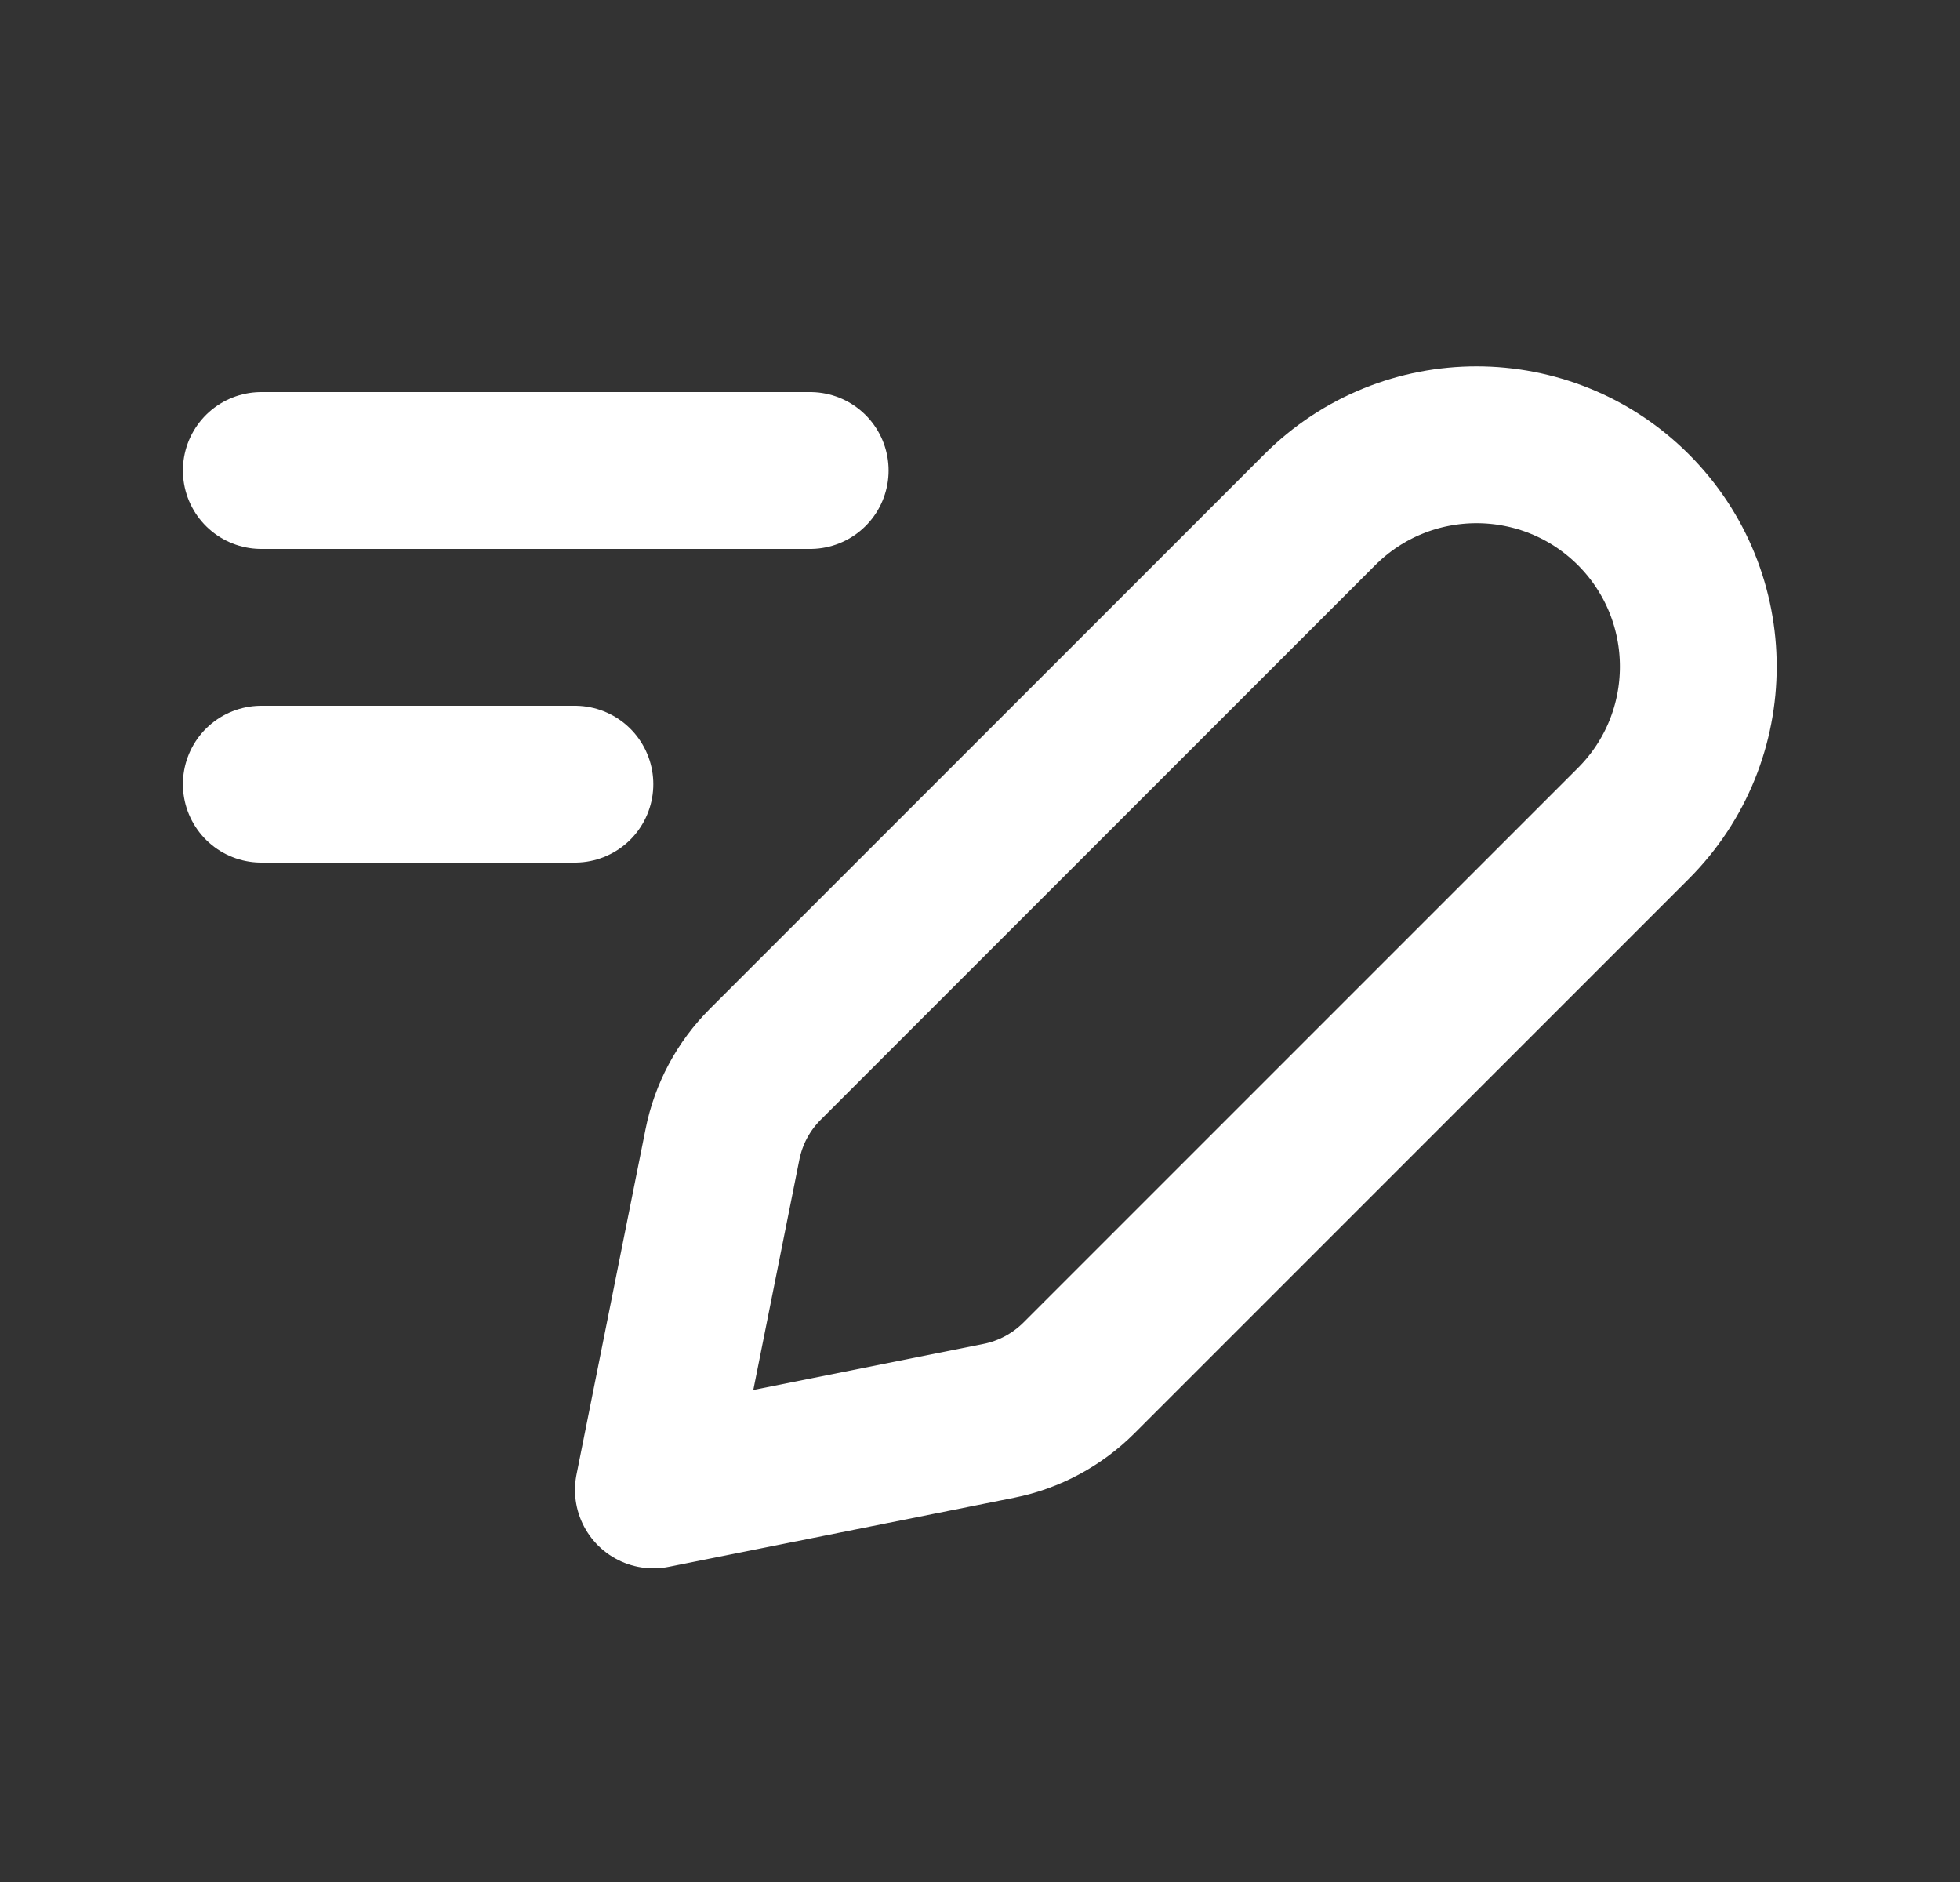 <svg width="25" height="24" viewBox="0 0 25 24" fill="none" xmlns="http://www.w3.org/2000/svg">
<rect x="0" y="0" width="25" height="24" fill="#333333" stroke="none"/>
<path d="M3.333 6H10.334" stroke="white" stroke-width="2" stroke-linecap="round"/>
<path d="M3.333 10H7.333" stroke="white" stroke-width="2" stroke-linecap="round"/>
<path d="M13.762 17.572L20.834 10.5C21.938 9.396 21.938 7.605 20.834 6.5C19.729 5.396 17.938 5.396 16.834 6.5L9.762 13.572C9.482 13.851 9.292 14.207 9.215 14.594L8.334 19L12.74 18.119C13.127 18.042 13.482 17.851 13.762 17.572Z" stroke="white" stroke-width="2" stroke-linecap="round" stroke-linejoin="round"/>
</svg>
